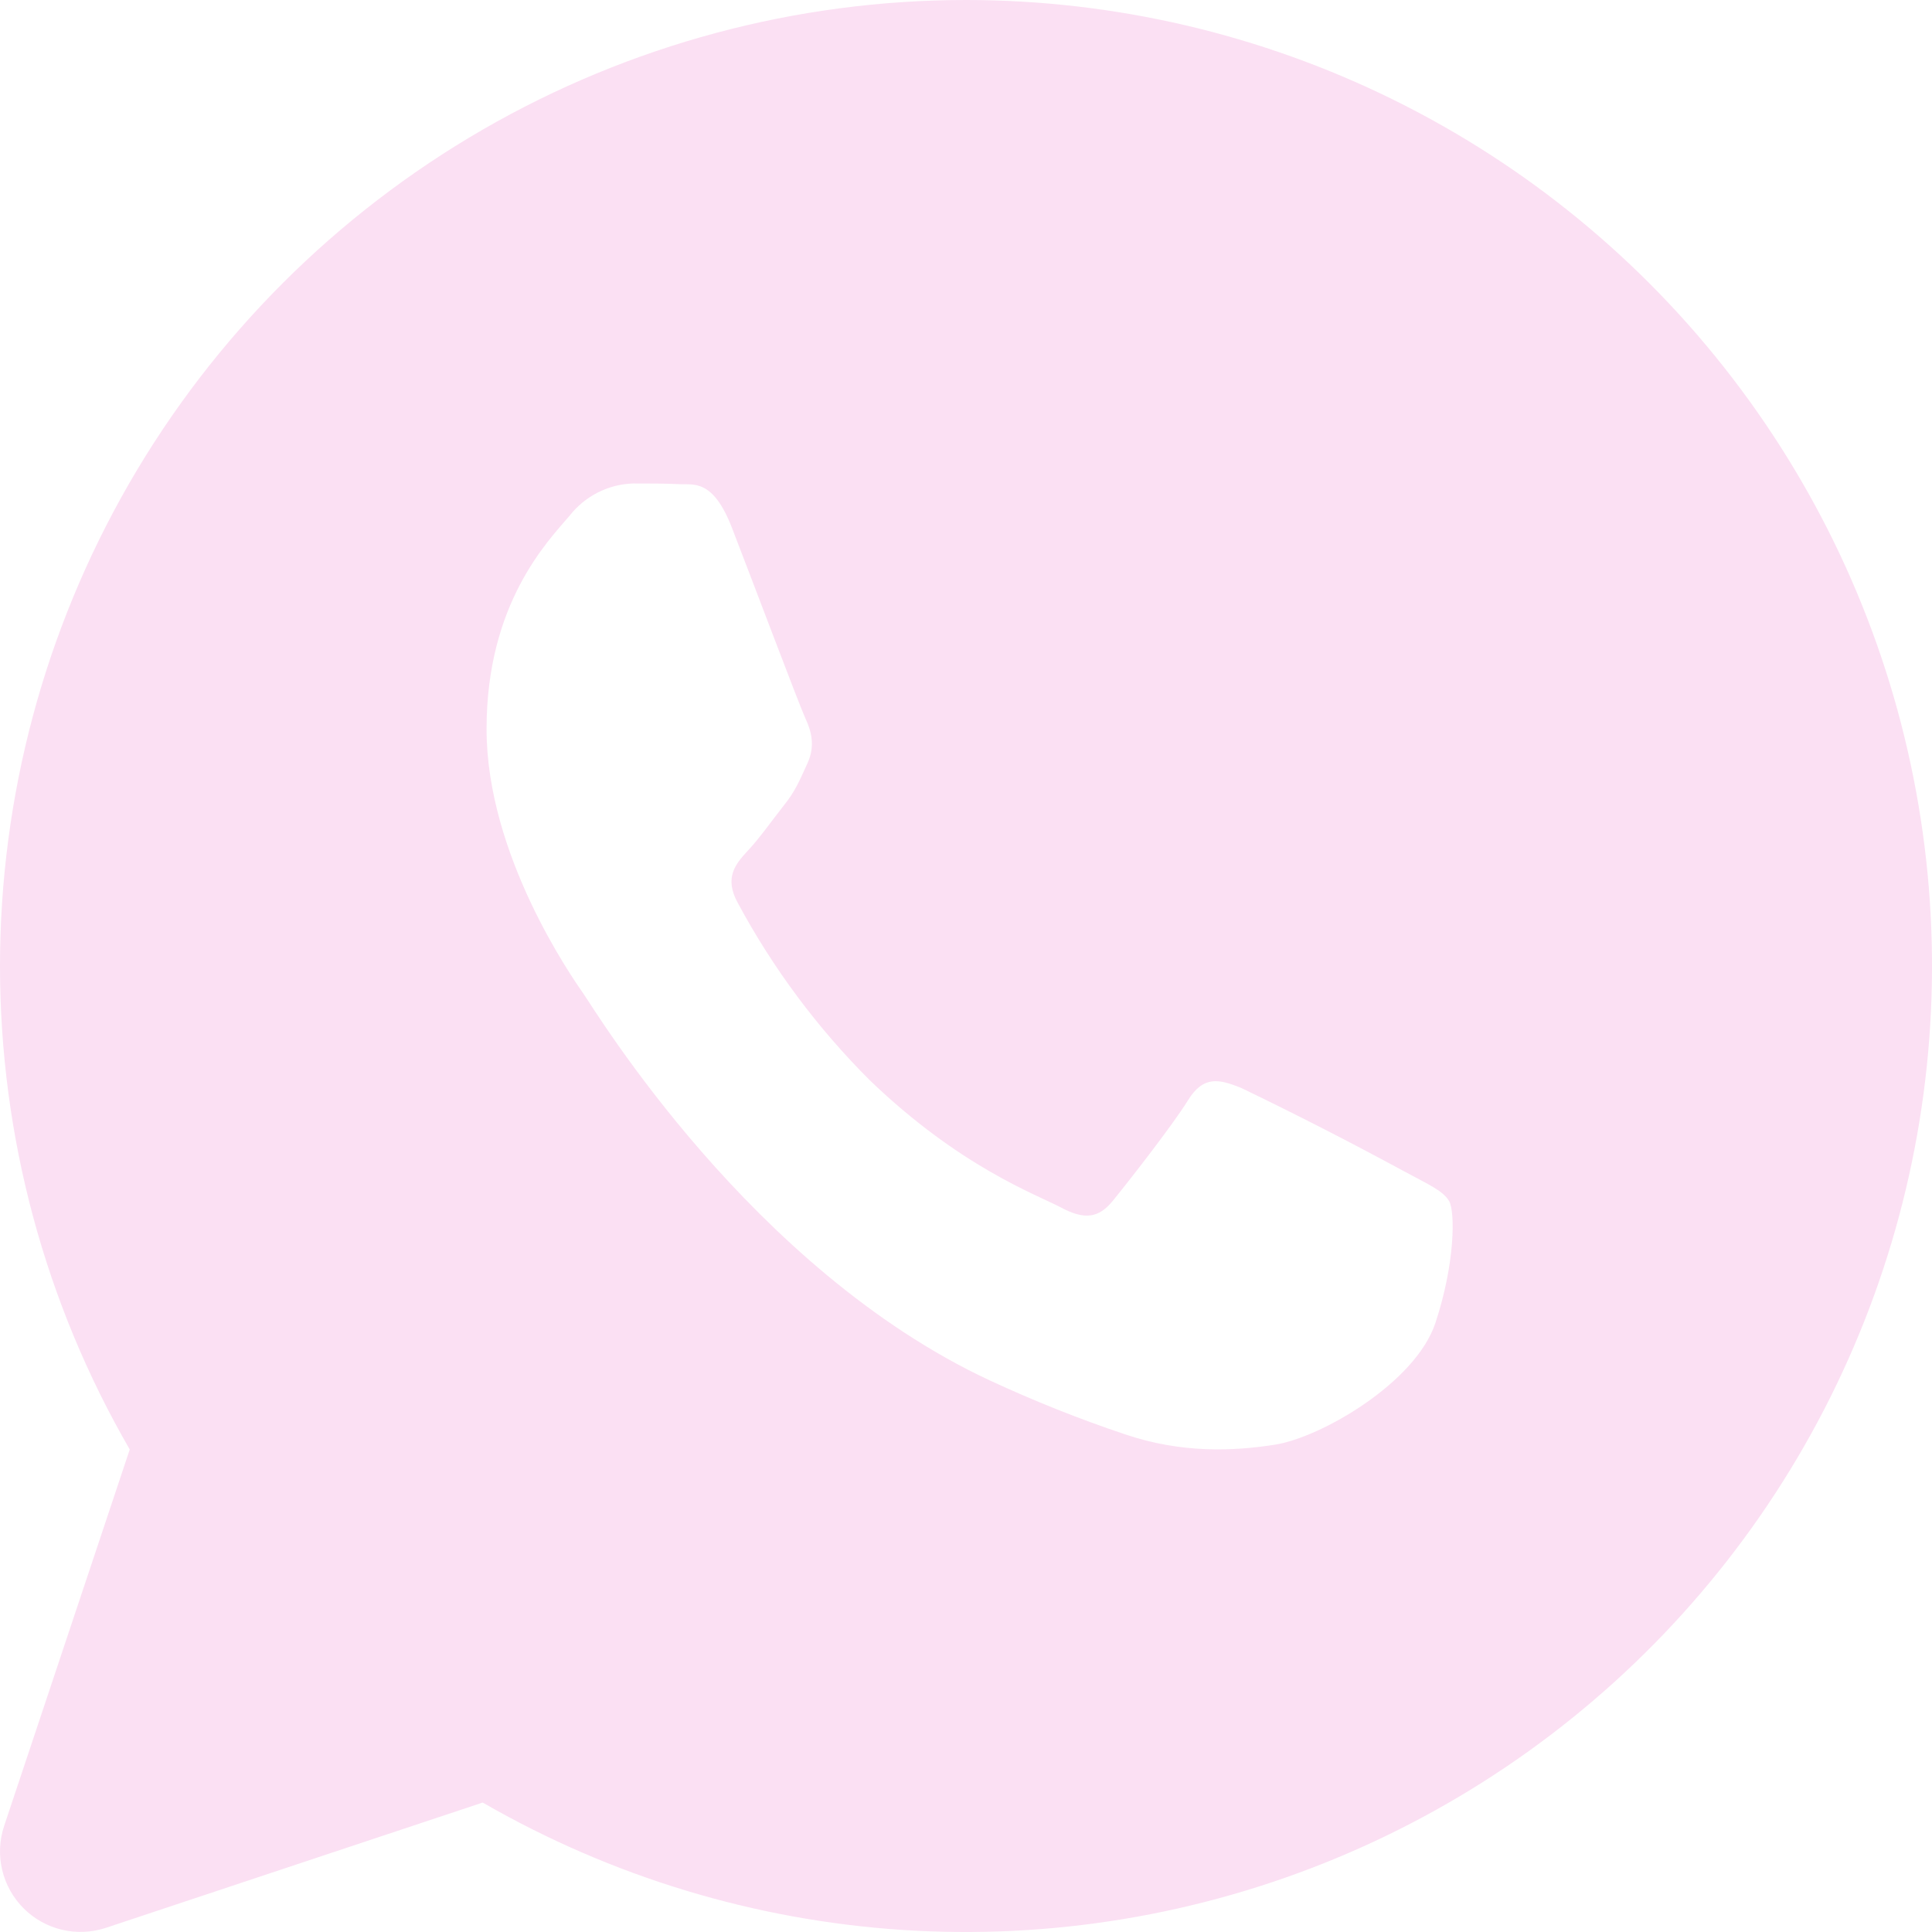 <svg width="32" height="32" viewBox="0 0 32 32" fill="none" xmlns="http://www.w3.org/2000/svg">
<path d="M16.002 0C18.456 0.001 20.878 0.566 23.079 1.652C25.28 2.738 27.202 4.315 28.695 6.263C30.189 8.21 31.215 10.475 31.693 12.882C32.172 15.289 32.09 17.773 31.454 20.144C30.818 22.514 29.646 24.706 28.027 26.551C26.409 28.396 24.387 29.844 22.119 30.783C19.852 31.722 17.398 32.126 14.949 31.966C12.5 31.805 10.121 31.083 7.995 29.856L1.754 31.931C1.519 32.008 1.267 32.02 1.027 31.963C0.786 31.906 0.566 31.783 0.391 31.608C0.216 31.433 0.093 31.213 0.036 30.972C-0.021 30.732 -0.01 30.48 0.068 30.245L2.149 24.008C0.742 21.576 0.001 18.817 1.62475e-06 16.007C-0.001 13.198 0.737 10.438 2.141 8.004C3.545 5.571 5.566 3.55 7.999 2.145C10.432 0.74 13.192 0 16.002 0ZM10.486 8.008C10.283 8.014 10.083 8.065 9.901 8.158C9.72 8.25 9.56 8.381 9.435 8.541C9.075 8.963 8.059 9.989 8.059 12.075C8.059 14.163 9.47 16.181 9.667 16.464C9.862 16.741 12.444 21.024 16.394 22.864C17.128 23.205 17.875 23.503 18.634 23.757C19.578 24.077 20.44 24.035 21.12 23.928C21.878 23.808 23.448 22.904 23.776 21.909C24.102 20.923 24.102 20.072 24.003 19.896C23.904 19.72 23.643 19.611 23.246 19.395C22.36 18.915 21.464 18.456 20.557 18.019C20.197 17.875 19.933 17.805 19.672 18.232C19.408 18.656 18.658 19.613 18.426 19.896C18.2 20.171 17.967 20.211 17.573 20C17.178 19.789 15.911 19.339 14.407 17.893C13.538 17.026 12.801 16.036 12.22 14.955C11.985 14.528 12.193 14.301 12.388 14.088C12.566 13.901 12.783 13.595 12.98 13.344C13.175 13.104 13.244 12.925 13.375 12.64C13.505 12.357 13.439 12.107 13.34 11.899C13.241 11.685 12.454 9.595 12.124 8.744C11.804 7.917 11.481 8.035 11.238 8.019C11.011 8.008 10.75 8.008 10.486 8.008Z" fill="#FBE0F3"/>
</svg>
